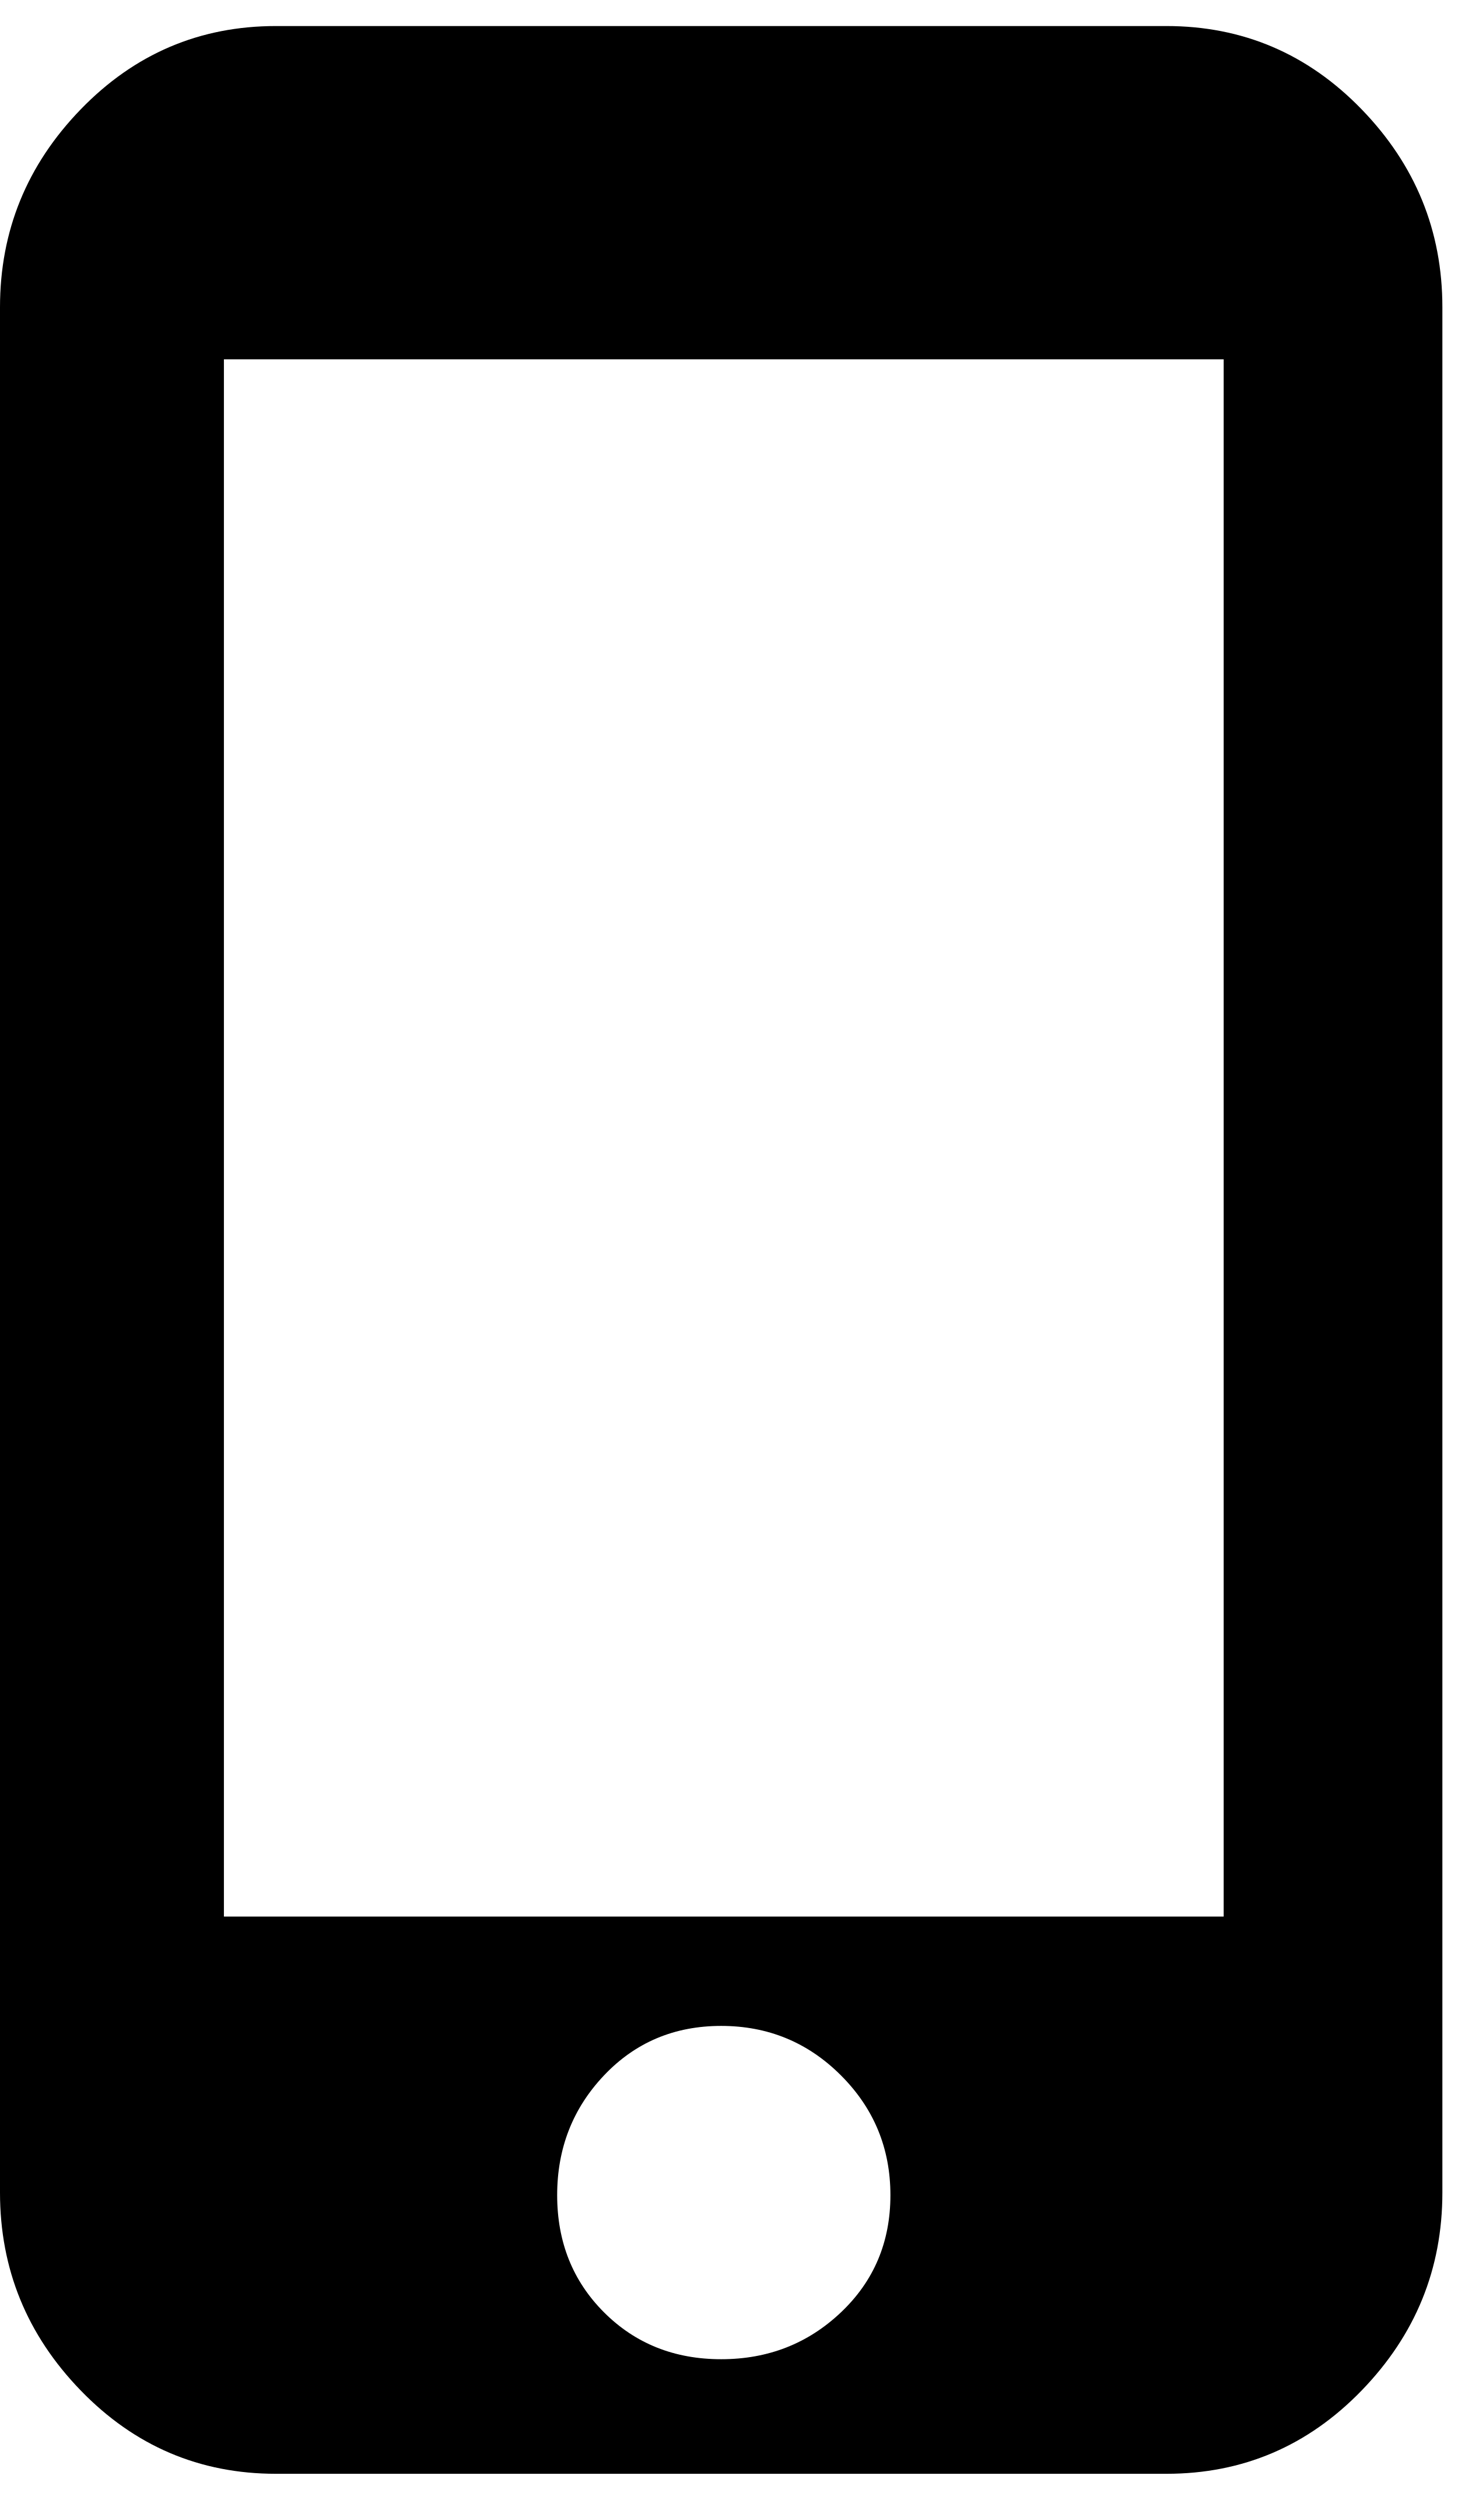 <svg xmlns="http://www.w3.org/2000/svg" xmlns:xlink="http://www.w3.org/1999/xlink" width="280" height="480" viewBox="0 0 280 480"><path fill="currentColor" d="M224 5q22 0 37.5 16T277 59v362q0 22-15.5 38T224 475H53q-22 0-37.5-16T0 421V59q0-22 15.5-38T53 5zm-85.5 448q13.5 0 23-9t9.5-22.5t-9.5-23t-23-9.5t-22.5 9.5t-9 23t9 22.5t22.5 9m96.5-85V69H43v299z"/></svg>